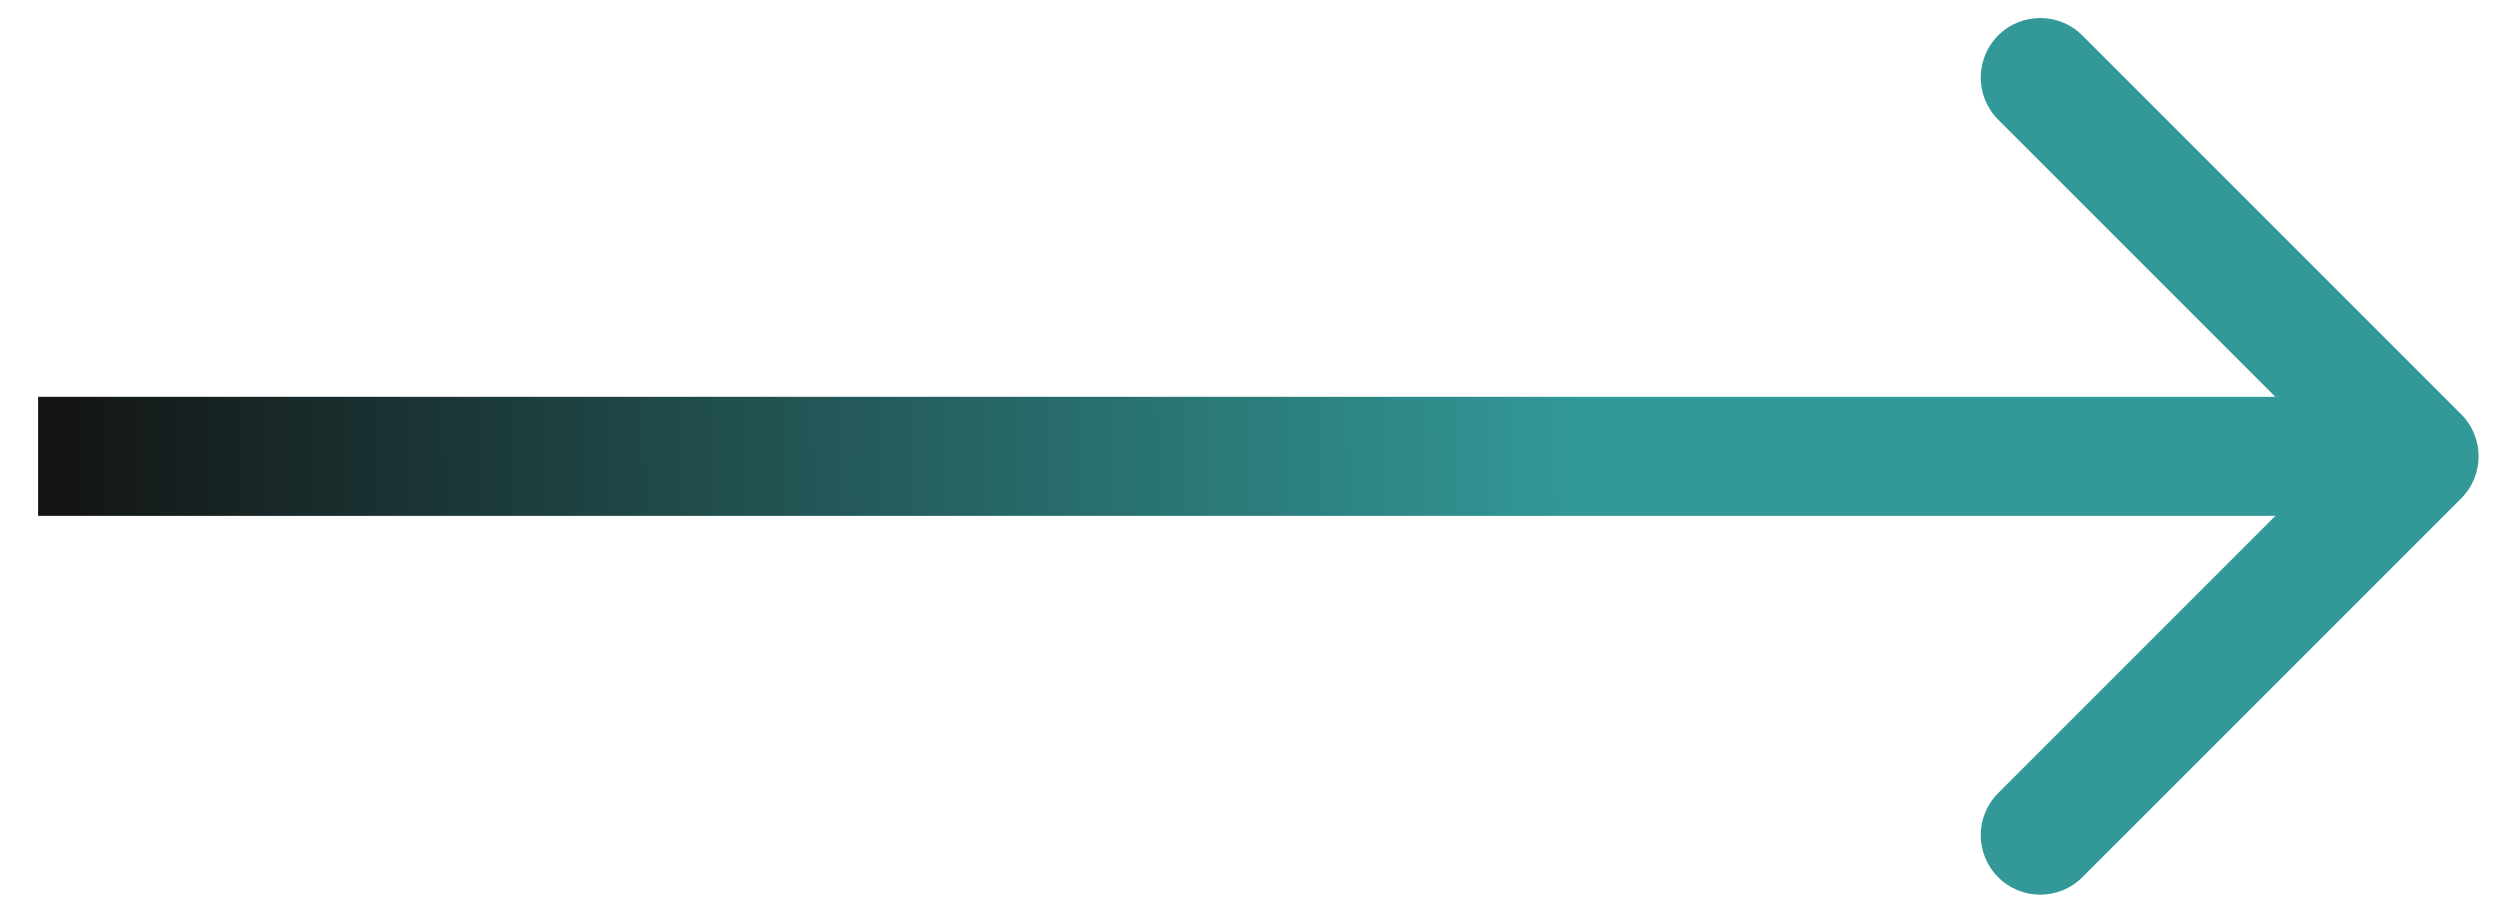 <svg width="63" height="23" viewBox="0 0 63 23" fill="none" xmlns="http://www.w3.org/2000/svg">
<path d="M62.021 12.561C62.607 11.975 62.607 11.025 62.021 10.439L52.475 0.893C51.889 0.308 50.94 0.308 50.354 0.893C49.768 1.479 49.768 2.429 50.354 3.015L58.839 11.5L50.354 19.985C49.768 20.571 49.768 21.521 50.354 22.107C50.94 22.692 51.889 22.692 52.475 22.107L62.021 12.561ZM0.96 11.5V13H60.961V11.5V10H0.96V11.5Z" fill="url(#paint0_linear_16_3185)"/>
<defs>
<linearGradient id="paint0_linear_16_3185" x1="0.96" y1="12" x2="39.892" y2="11.5" gradientUnits="userSpaceOnUse">
<stop stop-color="#131313"/>
<stop offset="1" stop-color="#329998"/>
</linearGradient>
</defs>
</svg>
